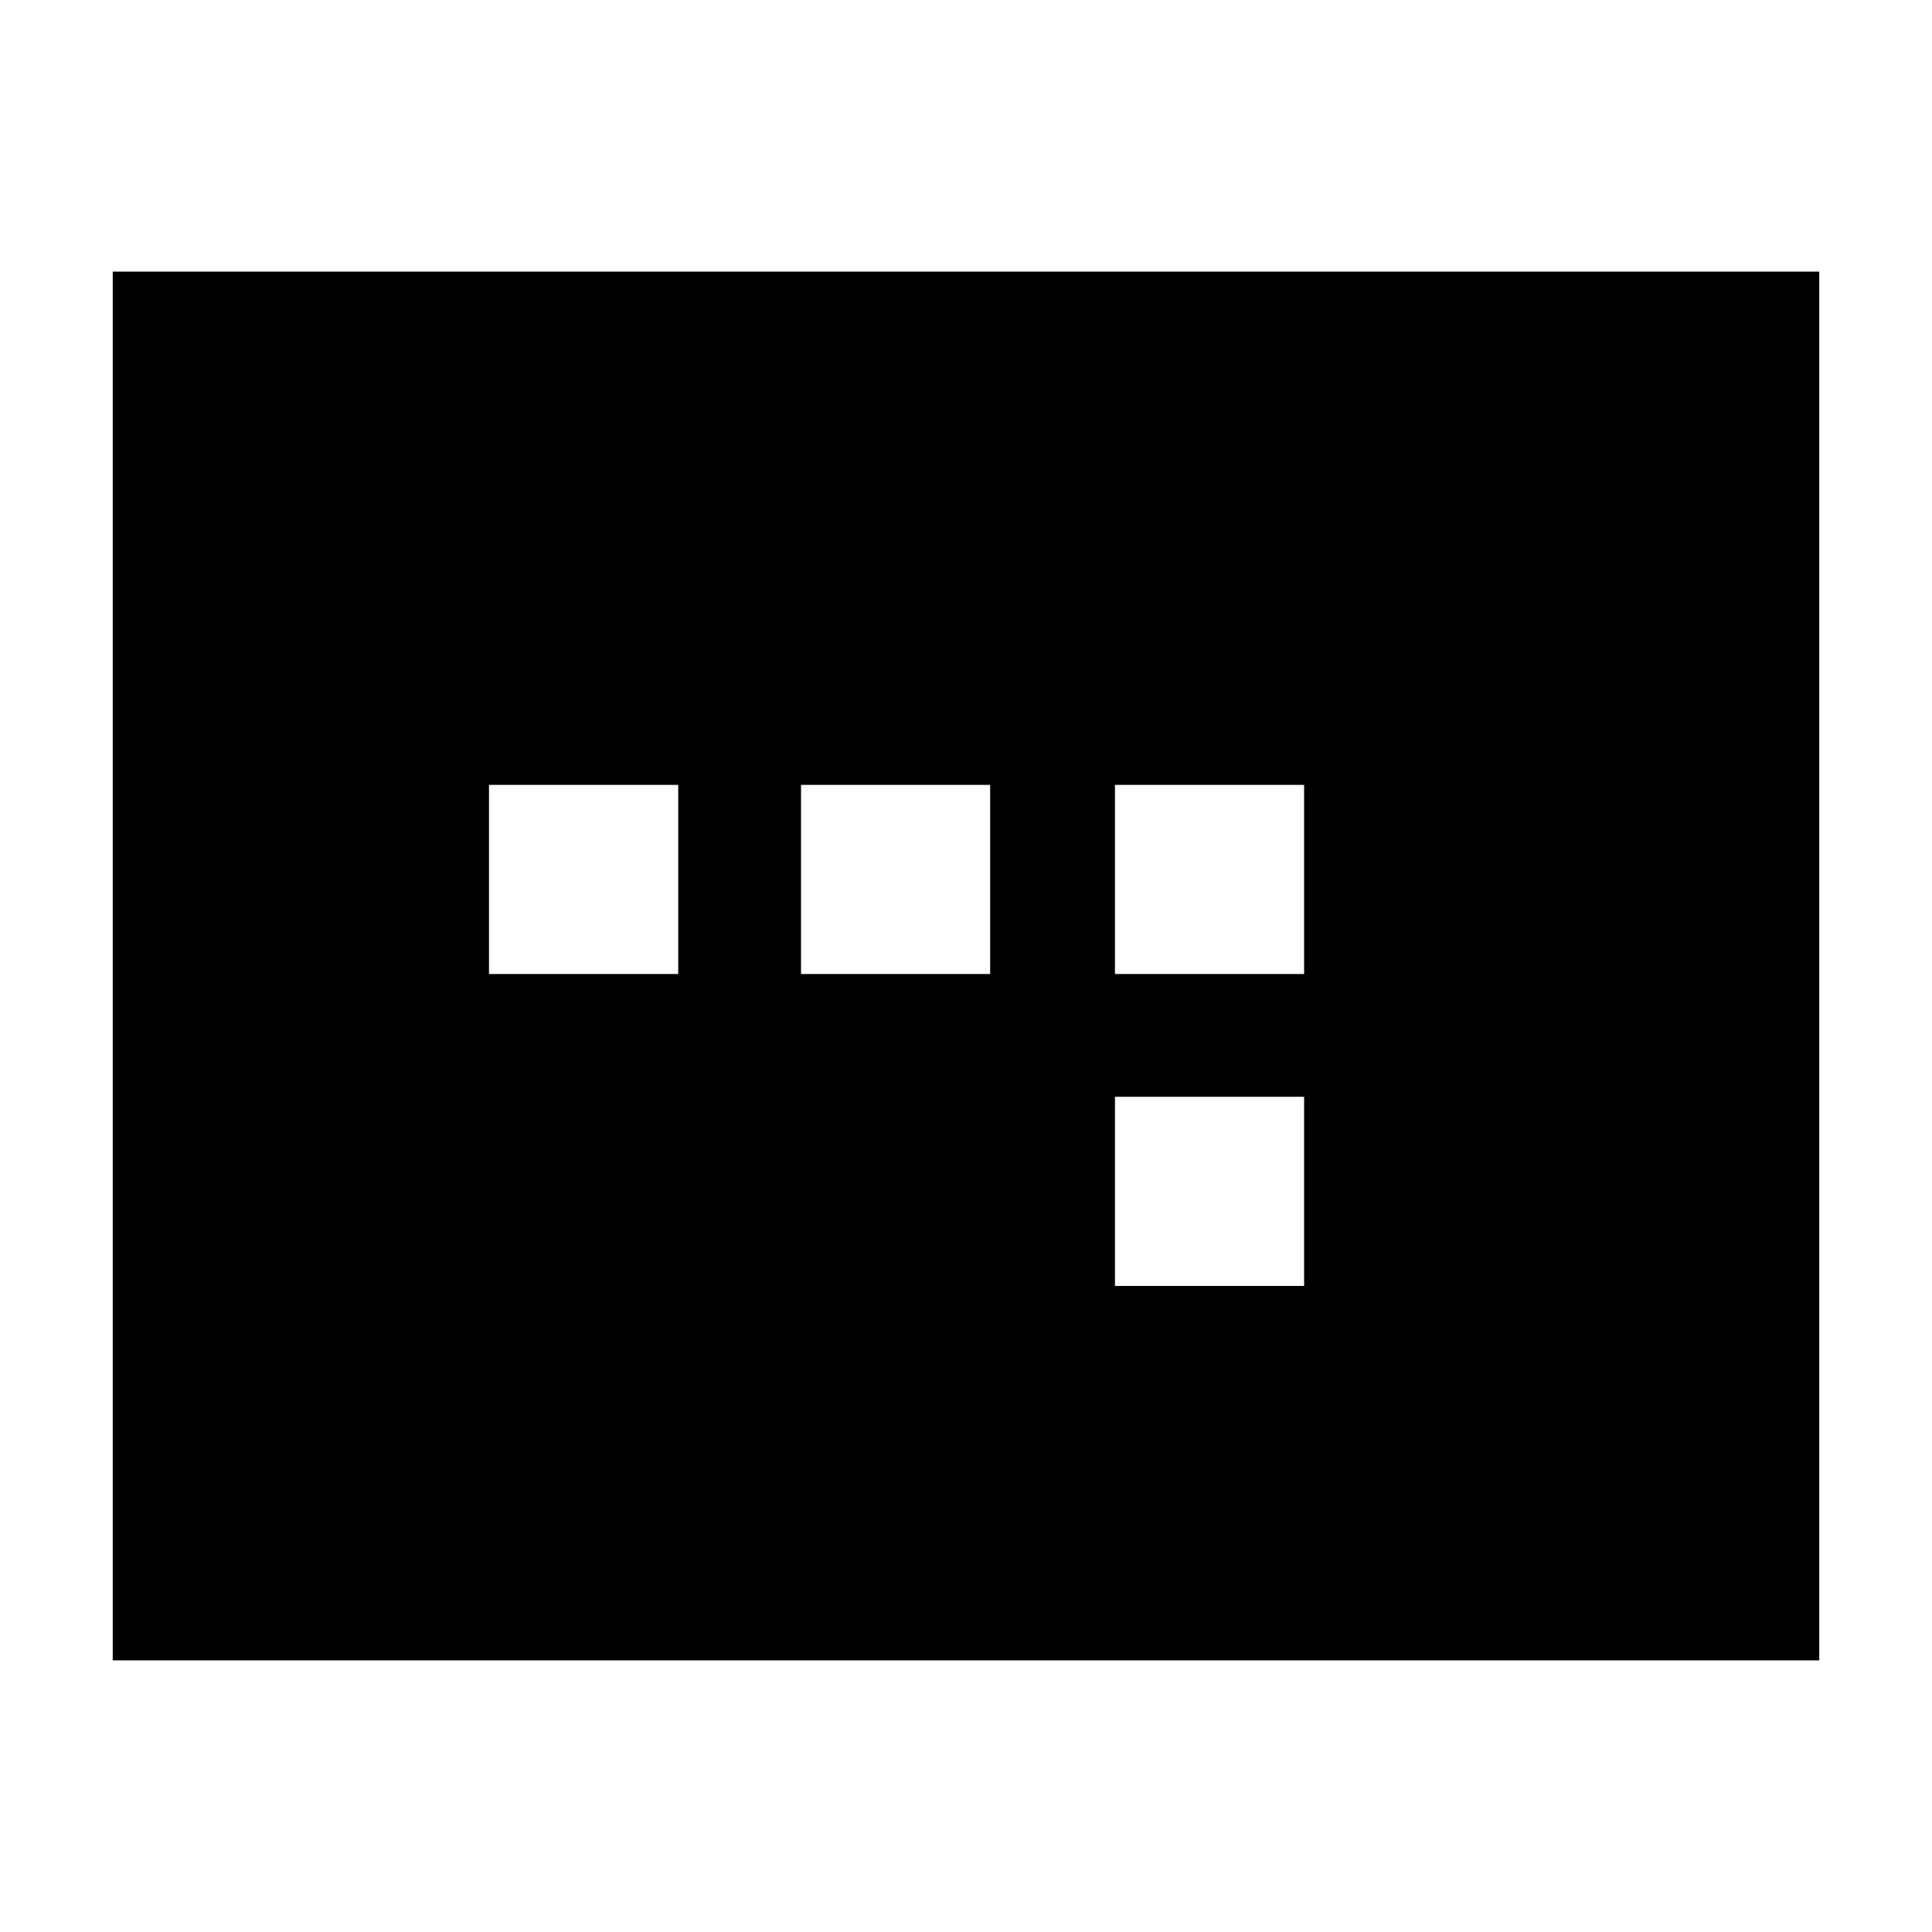 <svg xmlns="http://www.w3.org/2000/svg" height="20" width="20"><path d="M11.542 10.083H13.5V8.125H11.542ZM11.542 13.312H13.5V11.354H11.542ZM5.062 10.083H7.021V8.125H5.062ZM8.292 10.083H10.25V8.125H8.292ZM1.167 17.188V2.812H18.833V17.188Z"/></svg>